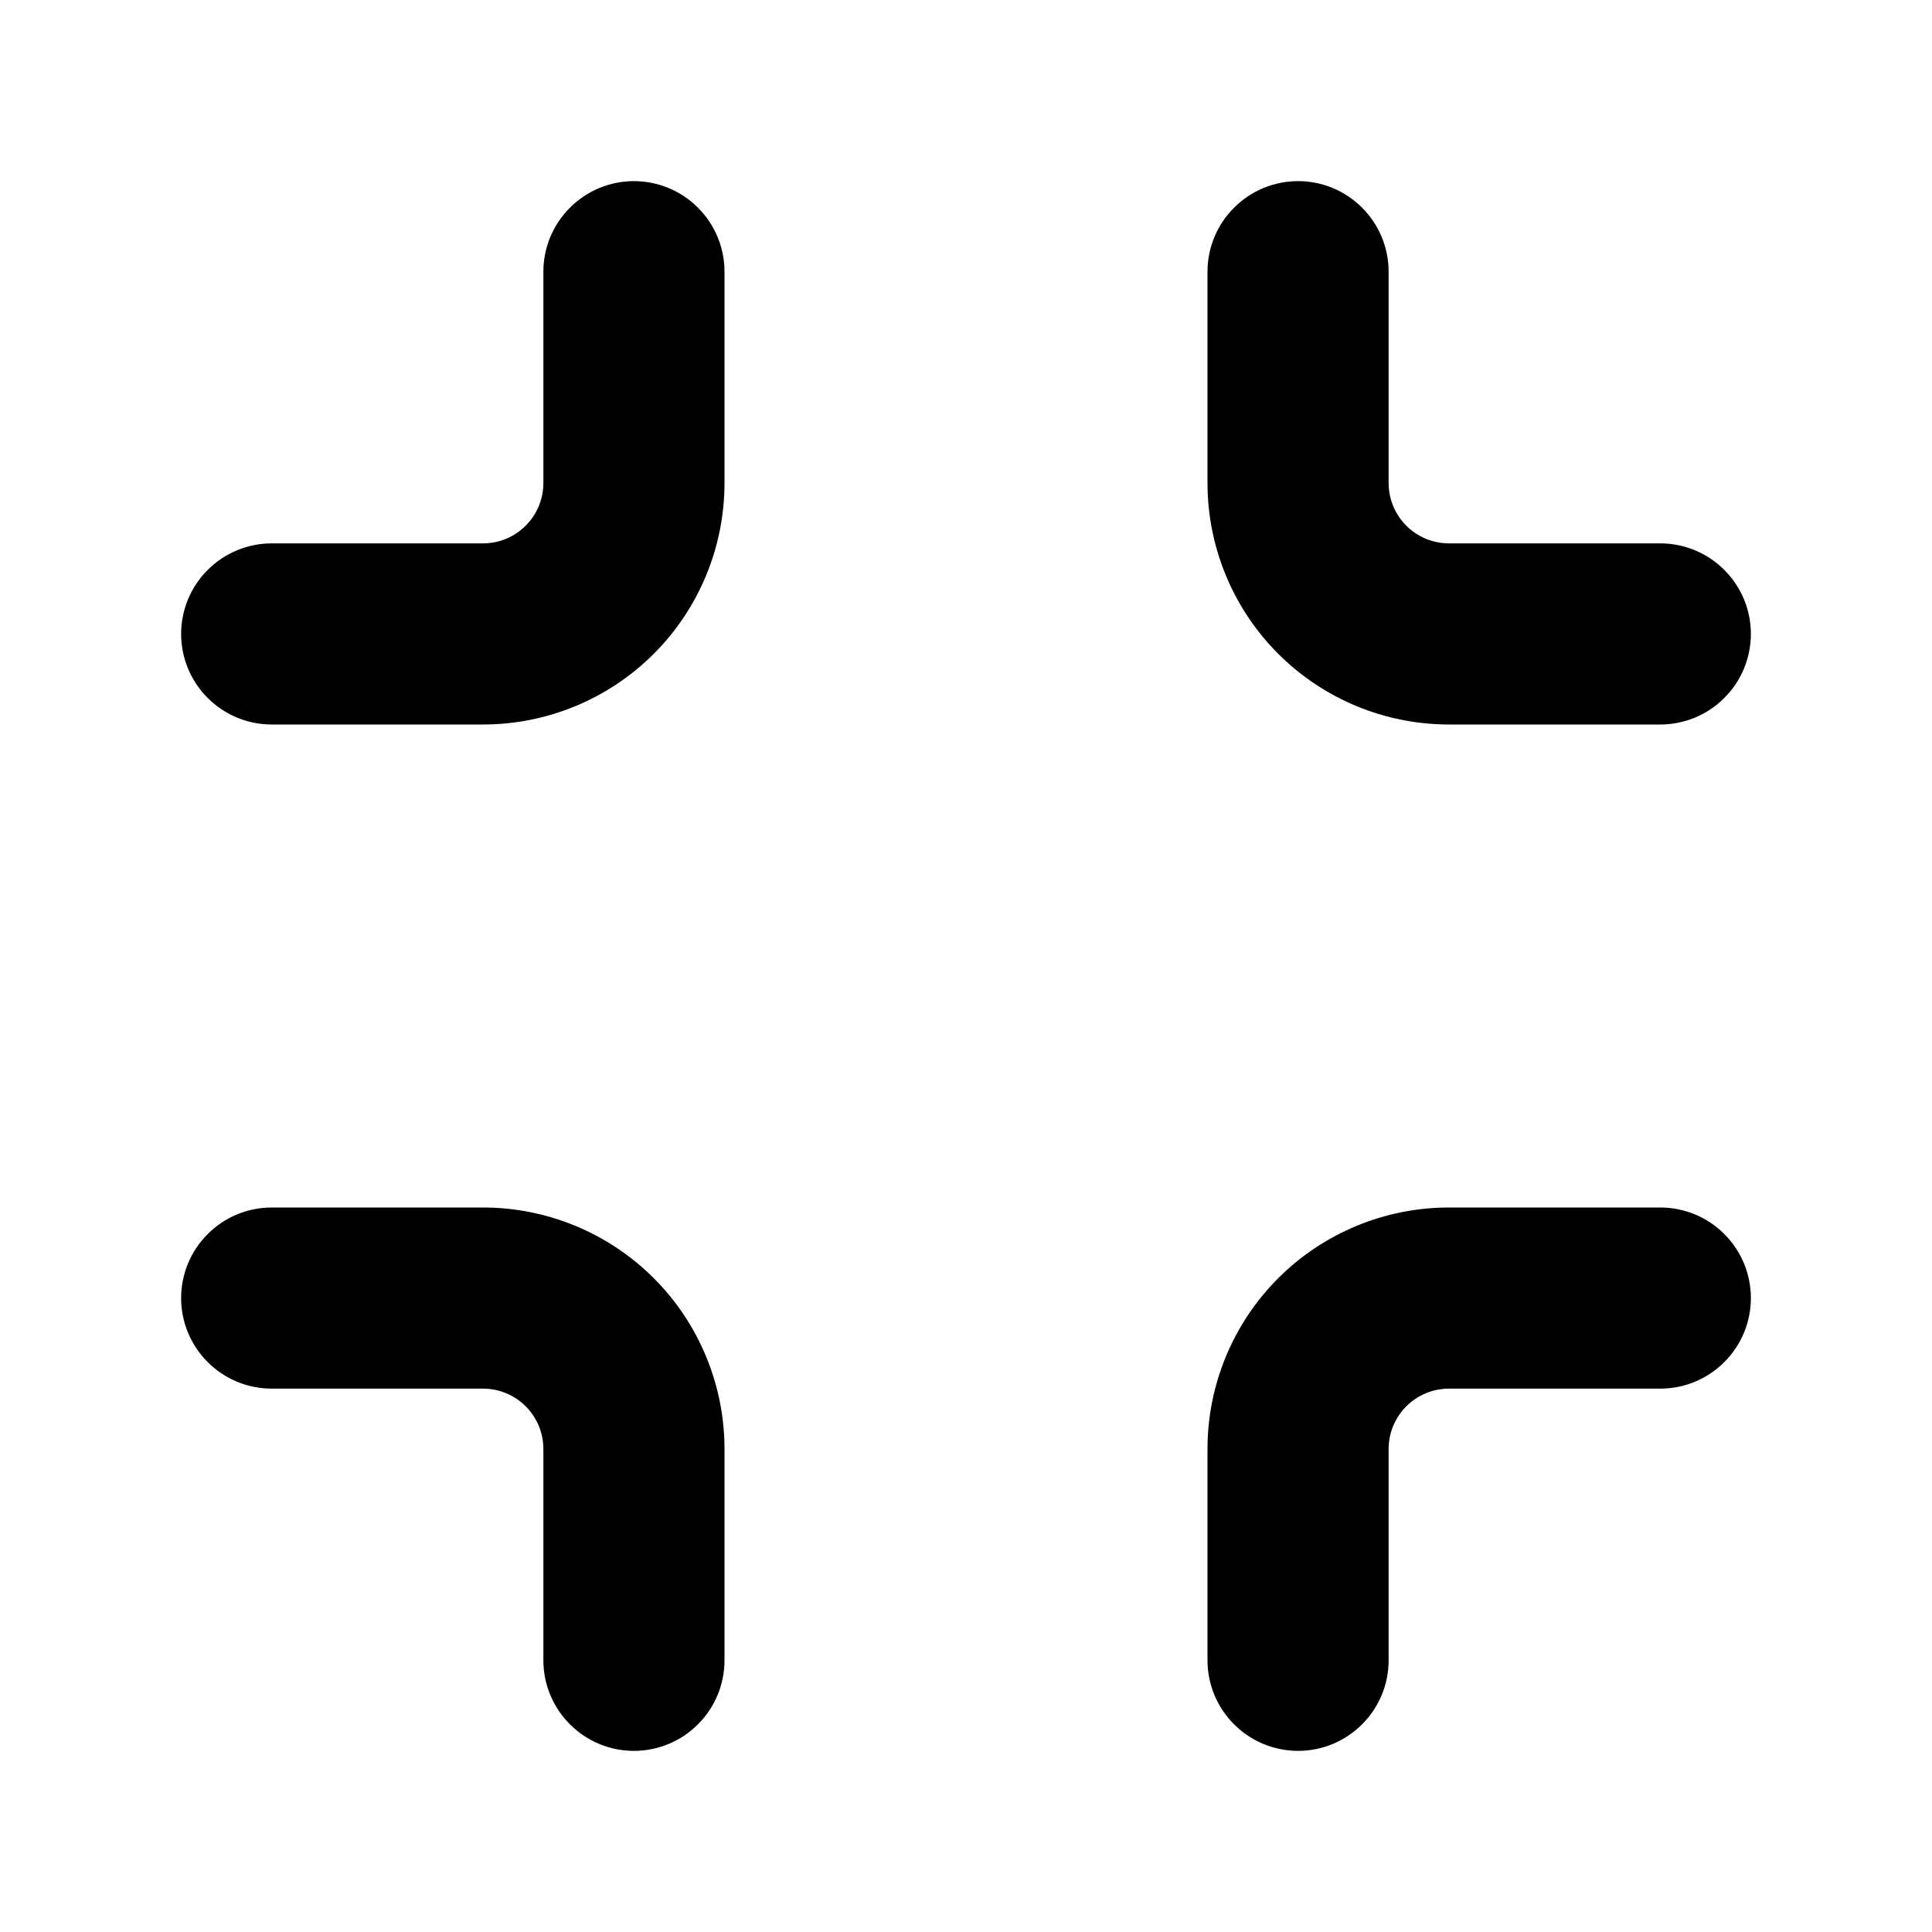 <svg width="20" height="20" viewBox="0 0 20 20" fill="none" xmlns="http://www.w3.org/2000/svg">
<path d="M14.375 5C14.375 5.166 14.441 5.325 14.558 5.442C14.675 5.559 14.834 5.625 15 5.625H17.188C17.436 5.625 17.675 5.724 17.85 5.9C18.026 6.075 18.125 6.314 18.125 6.562C18.125 6.811 18.026 7.05 17.85 7.225C17.675 7.401 17.436 7.5 17.188 7.5H15C14.337 7.5 13.701 7.237 13.232 6.768C12.763 6.299 12.5 5.663 12.5 5V2.812C12.5 2.564 12.599 2.325 12.775 2.15C12.95 1.974 13.189 1.875 13.438 1.875C13.686 1.875 13.925 1.974 14.1 2.15C14.276 2.325 14.375 2.564 14.375 2.812V5ZM14.375 15C14.375 14.834 14.441 14.675 14.558 14.558C14.675 14.441 14.834 14.375 15 14.375H17.188C17.436 14.375 17.675 14.276 17.85 14.1C18.026 13.925 18.125 13.686 18.125 13.438C18.125 13.189 18.026 12.95 17.85 12.775C17.675 12.599 17.436 12.5 17.188 12.5H15C14.337 12.5 13.701 12.763 13.232 13.232C12.763 13.701 12.5 14.337 12.5 15V17.188C12.5 17.436 12.599 17.675 12.775 17.85C12.95 18.026 13.189 18.125 13.438 18.125C13.686 18.125 13.925 18.026 14.1 17.85C14.276 17.675 14.375 17.436 14.375 17.188V15ZM5 14.375C5.166 14.375 5.325 14.441 5.442 14.558C5.559 14.675 5.625 14.834 5.625 15V17.188C5.625 17.436 5.724 17.675 5.9 17.85C6.075 18.026 6.314 18.125 6.562 18.125C6.811 18.125 7.05 18.026 7.225 17.85C7.401 17.675 7.5 17.436 7.5 17.188V15C7.5 14.337 7.237 13.701 6.768 13.232C6.299 12.763 5.663 12.5 5 12.5H2.812C2.564 12.5 2.325 12.599 2.15 12.775C1.974 12.95 1.875 13.189 1.875 13.438C1.875 13.686 1.974 13.925 2.15 14.1C2.325 14.276 2.564 14.375 2.812 14.375H5ZM5.625 5C5.625 5.166 5.559 5.325 5.442 5.442C5.325 5.559 5.166 5.625 5 5.625H2.812C2.564 5.625 2.325 5.724 2.15 5.9C1.974 6.075 1.875 6.314 1.875 6.562C1.875 6.811 1.974 7.05 2.15 7.225C2.325 7.401 2.564 7.5 2.812 7.5H5C5.663 7.5 6.299 7.237 6.768 6.768C7.237 6.299 7.5 5.663 7.5 5V2.812C7.5 2.564 7.401 2.325 7.225 2.15C7.05 1.974 6.811 1.875 6.562 1.875C6.314 1.875 6.075 1.974 5.9 2.15C5.724 2.325 5.625 2.564 5.625 2.812V5Z" fill="black"/>
</svg>
